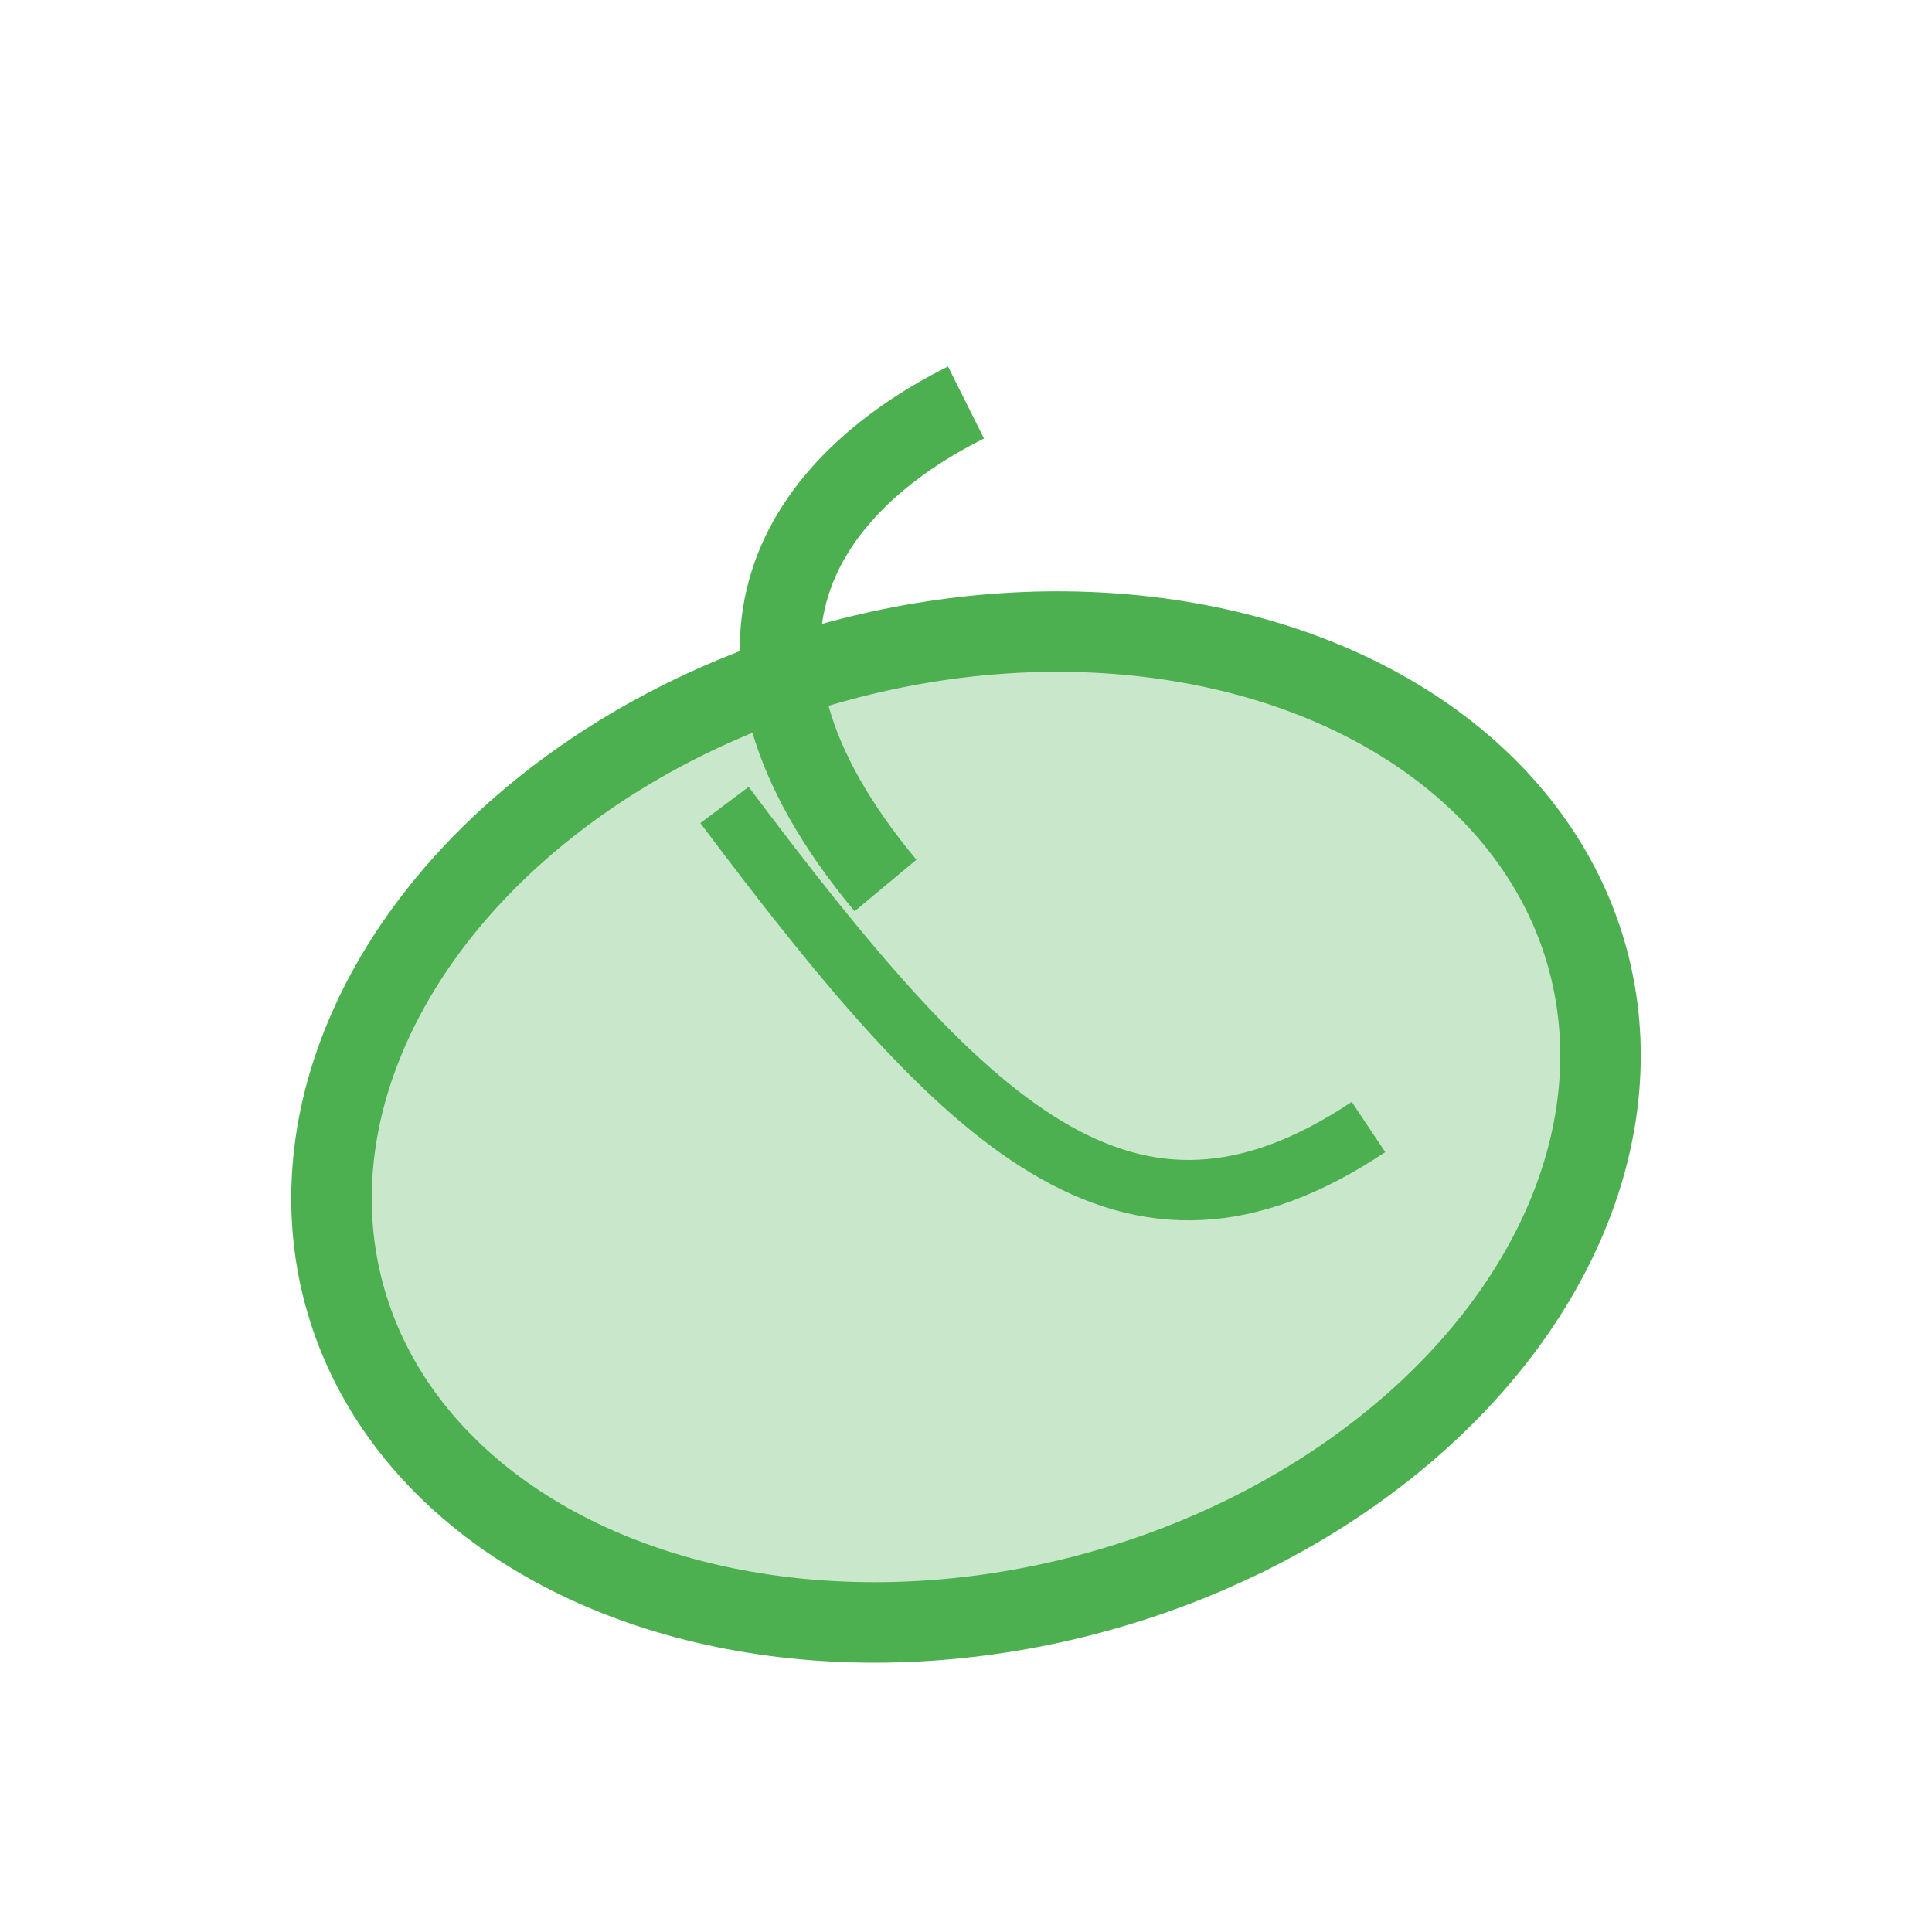 <svg xmlns="http://www.w3.org/2000/svg" viewBox="0 0 48 48" width="48" height="48">
  <!-- 产品展示激活图标 - 芒果主题 -->
  <ellipse cx="24" cy="28" rx="16" ry="12" transform="rotate(-15 24 28)" fill="#4CAF50" fill-opacity="0.3" stroke="#4CAF50" stroke-width="2"/>
  <path d="M24 10C20 12 17 16 22 22" fill="none" stroke="#4CAF50" stroke-width="2"/>
  <path d="M18 20C24 28 28 32 34 28" fill="none" stroke="#4CAF50" stroke-width="1.5"/>
</svg> 